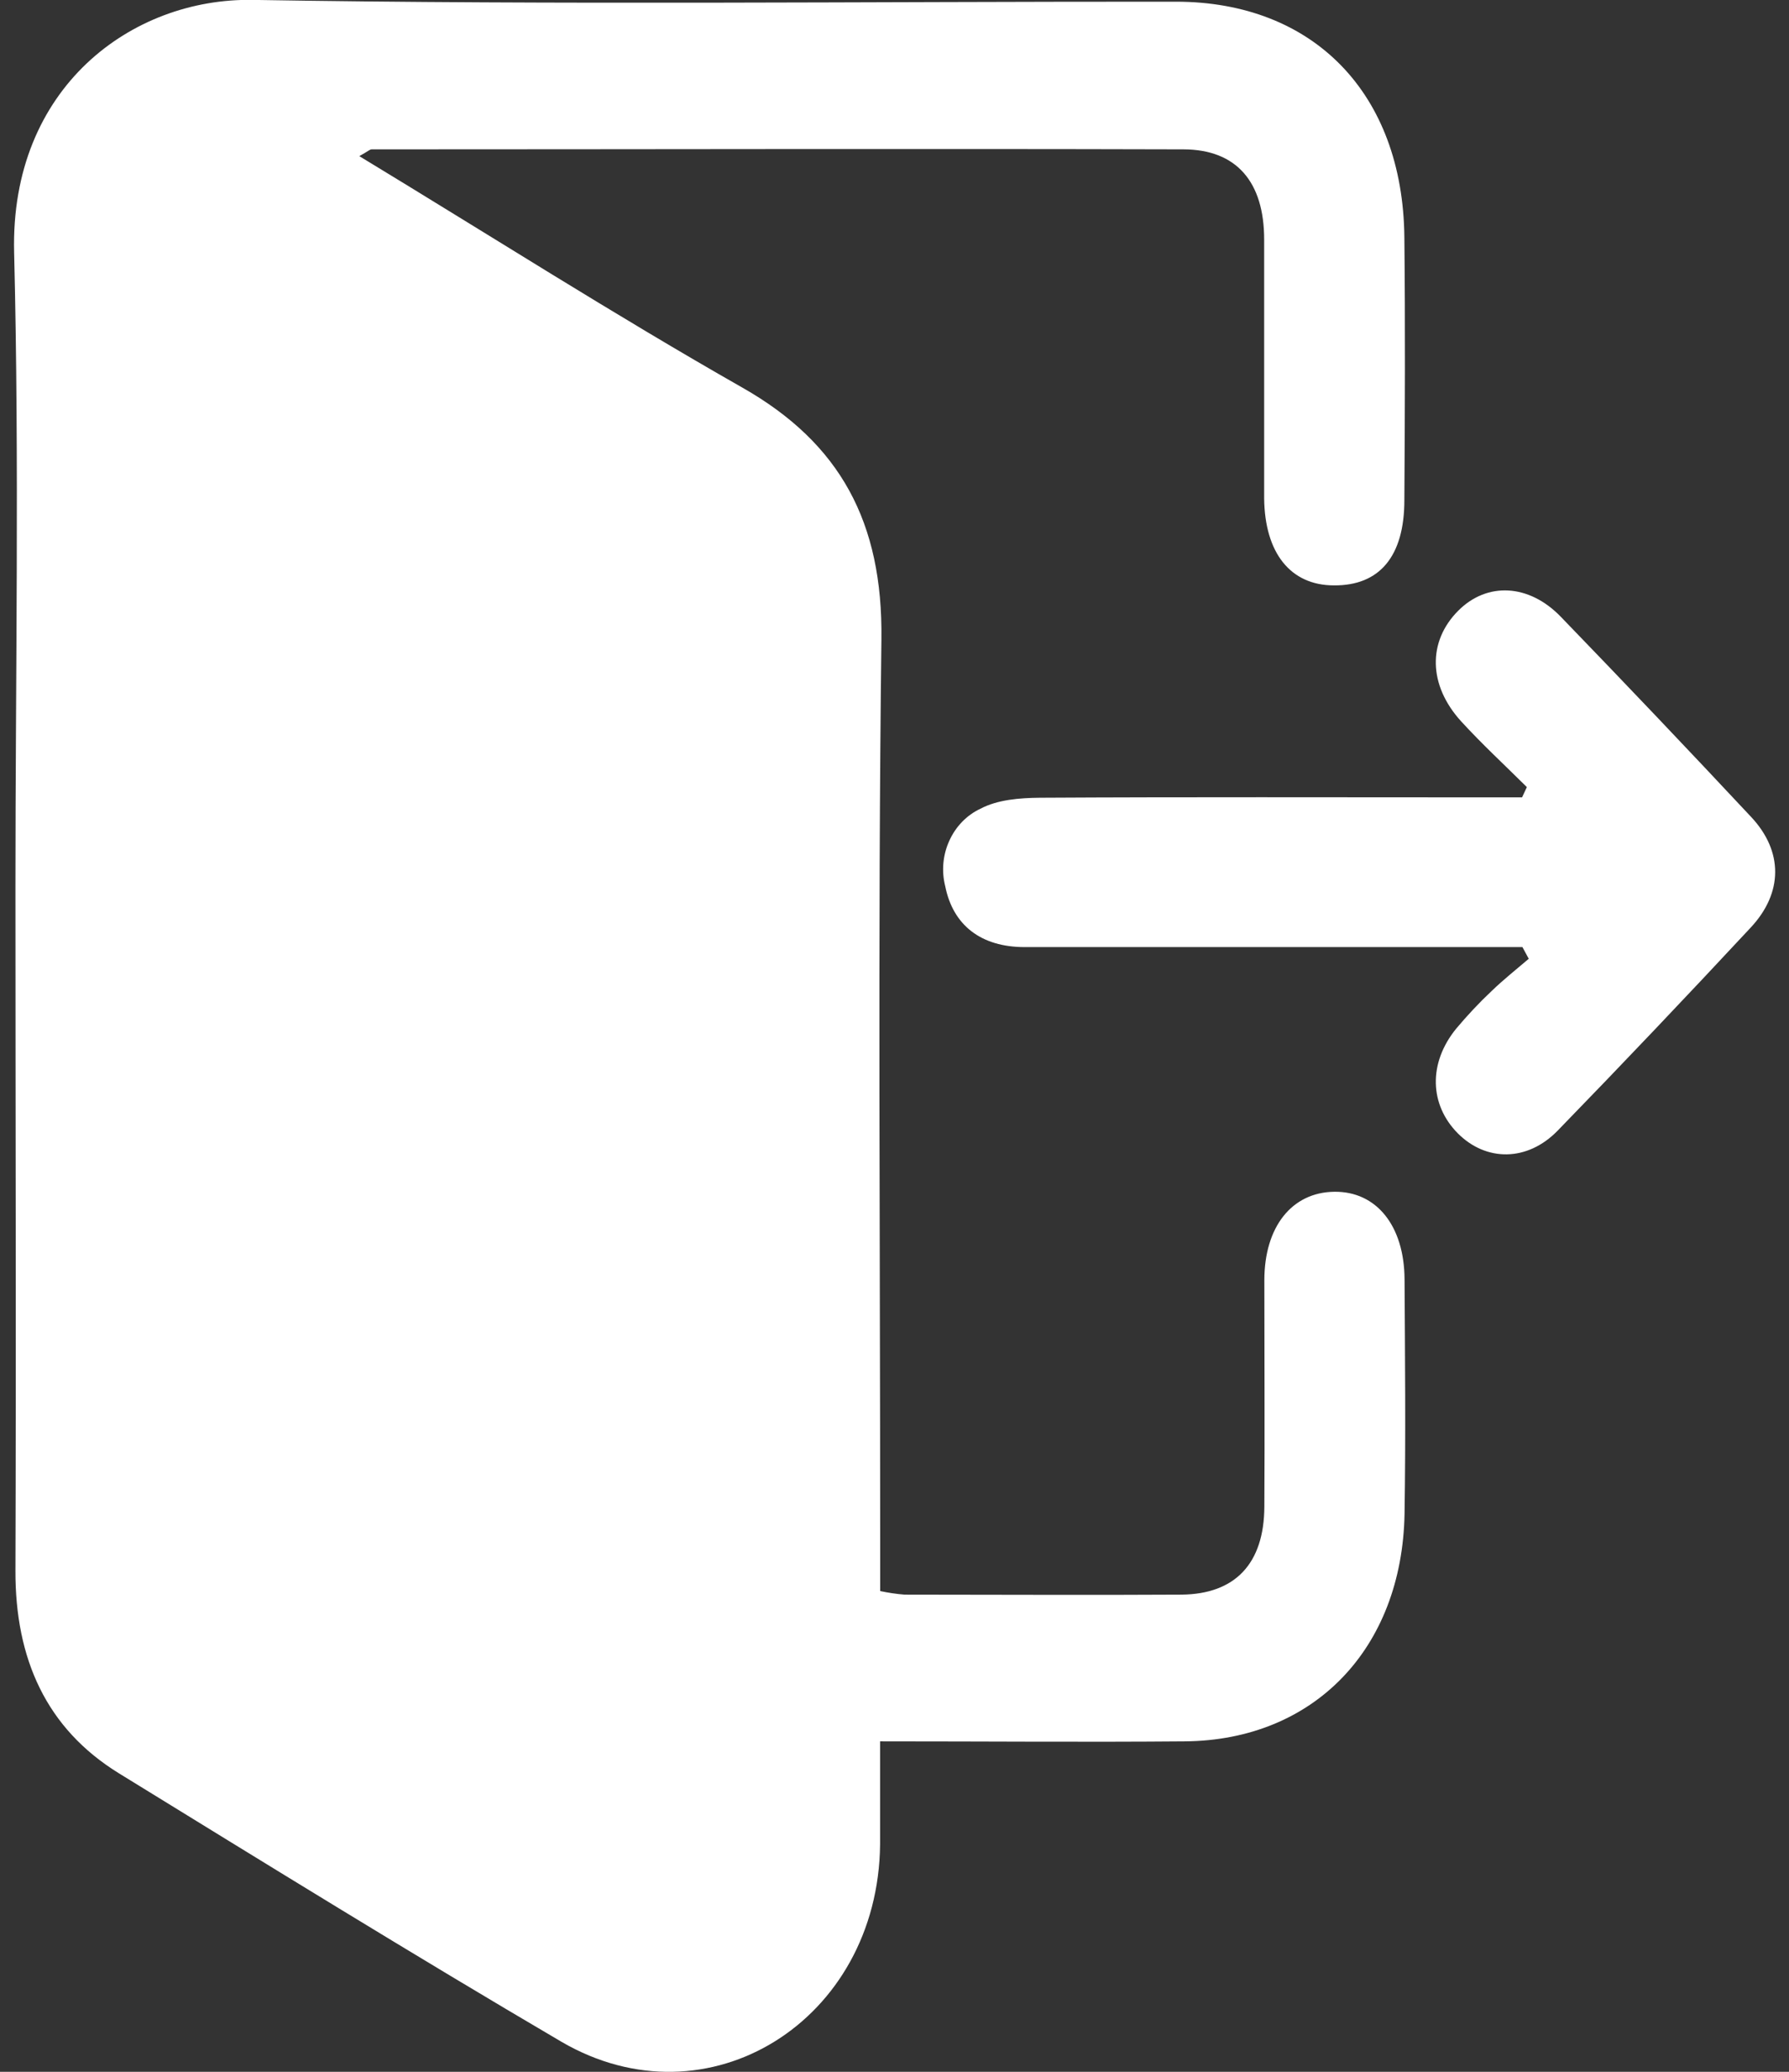 <svg width="19" height="22" viewBox="0 0 19 22" fill="none" xmlns="http://www.w3.org/2000/svg">
<rect x="0" y="0" width="19" height="22" fill="#333333" stroke="none"/>
<path d="M3.816 1.658C5.205 2.5 6.527 3.344 7.886 4.117C8.922 4.706 9.377 5.544 9.361 6.789C9.322 9.98 9.348 13.172 9.348 16.365V16.895C9.433 16.913 9.519 16.926 9.606 16.933C10.586 16.933 11.567 16.939 12.547 16.933C13.119 16.928 13.425 16.603 13.428 16C13.433 15.198 13.428 14.396 13.428 13.595C13.428 13.026 13.721 12.661 14.17 12.655C14.618 12.649 14.913 13.015 14.917 13.583C14.922 14.414 14.93 15.243 14.917 16.074C14.891 17.509 13.953 18.479 12.585 18.491C11.523 18.5 10.467 18.491 9.347 18.491C9.347 18.88 9.347 19.232 9.347 19.584C9.328 21.458 7.518 22.59 5.961 21.68C4.383 20.754 2.823 19.79 1.264 18.831C0.491 18.355 0.161 17.614 0.164 16.678C0.172 14.259 0.164 11.84 0.164 9.421C0.164 7.173 0.206 4.925 0.15 2.68C0.107 0.926 1.403 -0.022 2.683 -0.001C5.951 0.054 9.22 0.016 12.488 0.018C13.95 0.018 14.899 0.992 14.915 2.518C14.925 3.448 14.921 4.379 14.915 5.31C14.915 5.911 14.649 6.22 14.167 6.216C13.706 6.216 13.432 5.872 13.426 5.292C13.426 4.376 13.426 3.46 13.426 2.544C13.426 1.933 13.134 1.587 12.568 1.586C9.694 1.578 6.821 1.586 3.947 1.586C3.927 1.586 3.905 1.609 3.816 1.658Z" fill="white"/>
<path d="M16.169 10.057H15.74C14.121 10.057 12.501 10.057 10.883 10.057C10.418 10.057 10.122 9.825 10.039 9.412C9.998 9.25 10.013 9.079 10.082 8.928C10.15 8.777 10.267 8.656 10.412 8.588C10.595 8.491 10.83 8.473 11.043 8.471C12.607 8.462 14.172 8.467 15.738 8.467H16.165L16.216 8.358C15.983 8.127 15.742 7.904 15.52 7.662C15.167 7.276 15.161 6.811 15.488 6.484C15.793 6.179 16.237 6.197 16.578 6.551C17.257 7.253 17.93 7.961 18.598 8.675C18.94 9.04 18.938 9.481 18.593 9.85C17.917 10.576 17.234 11.295 16.544 12.005C16.221 12.338 15.782 12.336 15.482 12.034C15.182 11.731 15.166 11.289 15.467 10.921C15.584 10.782 15.708 10.649 15.84 10.525C15.966 10.403 16.104 10.294 16.236 10.181L16.169 10.057Z" fill="white"/>
</svg>
